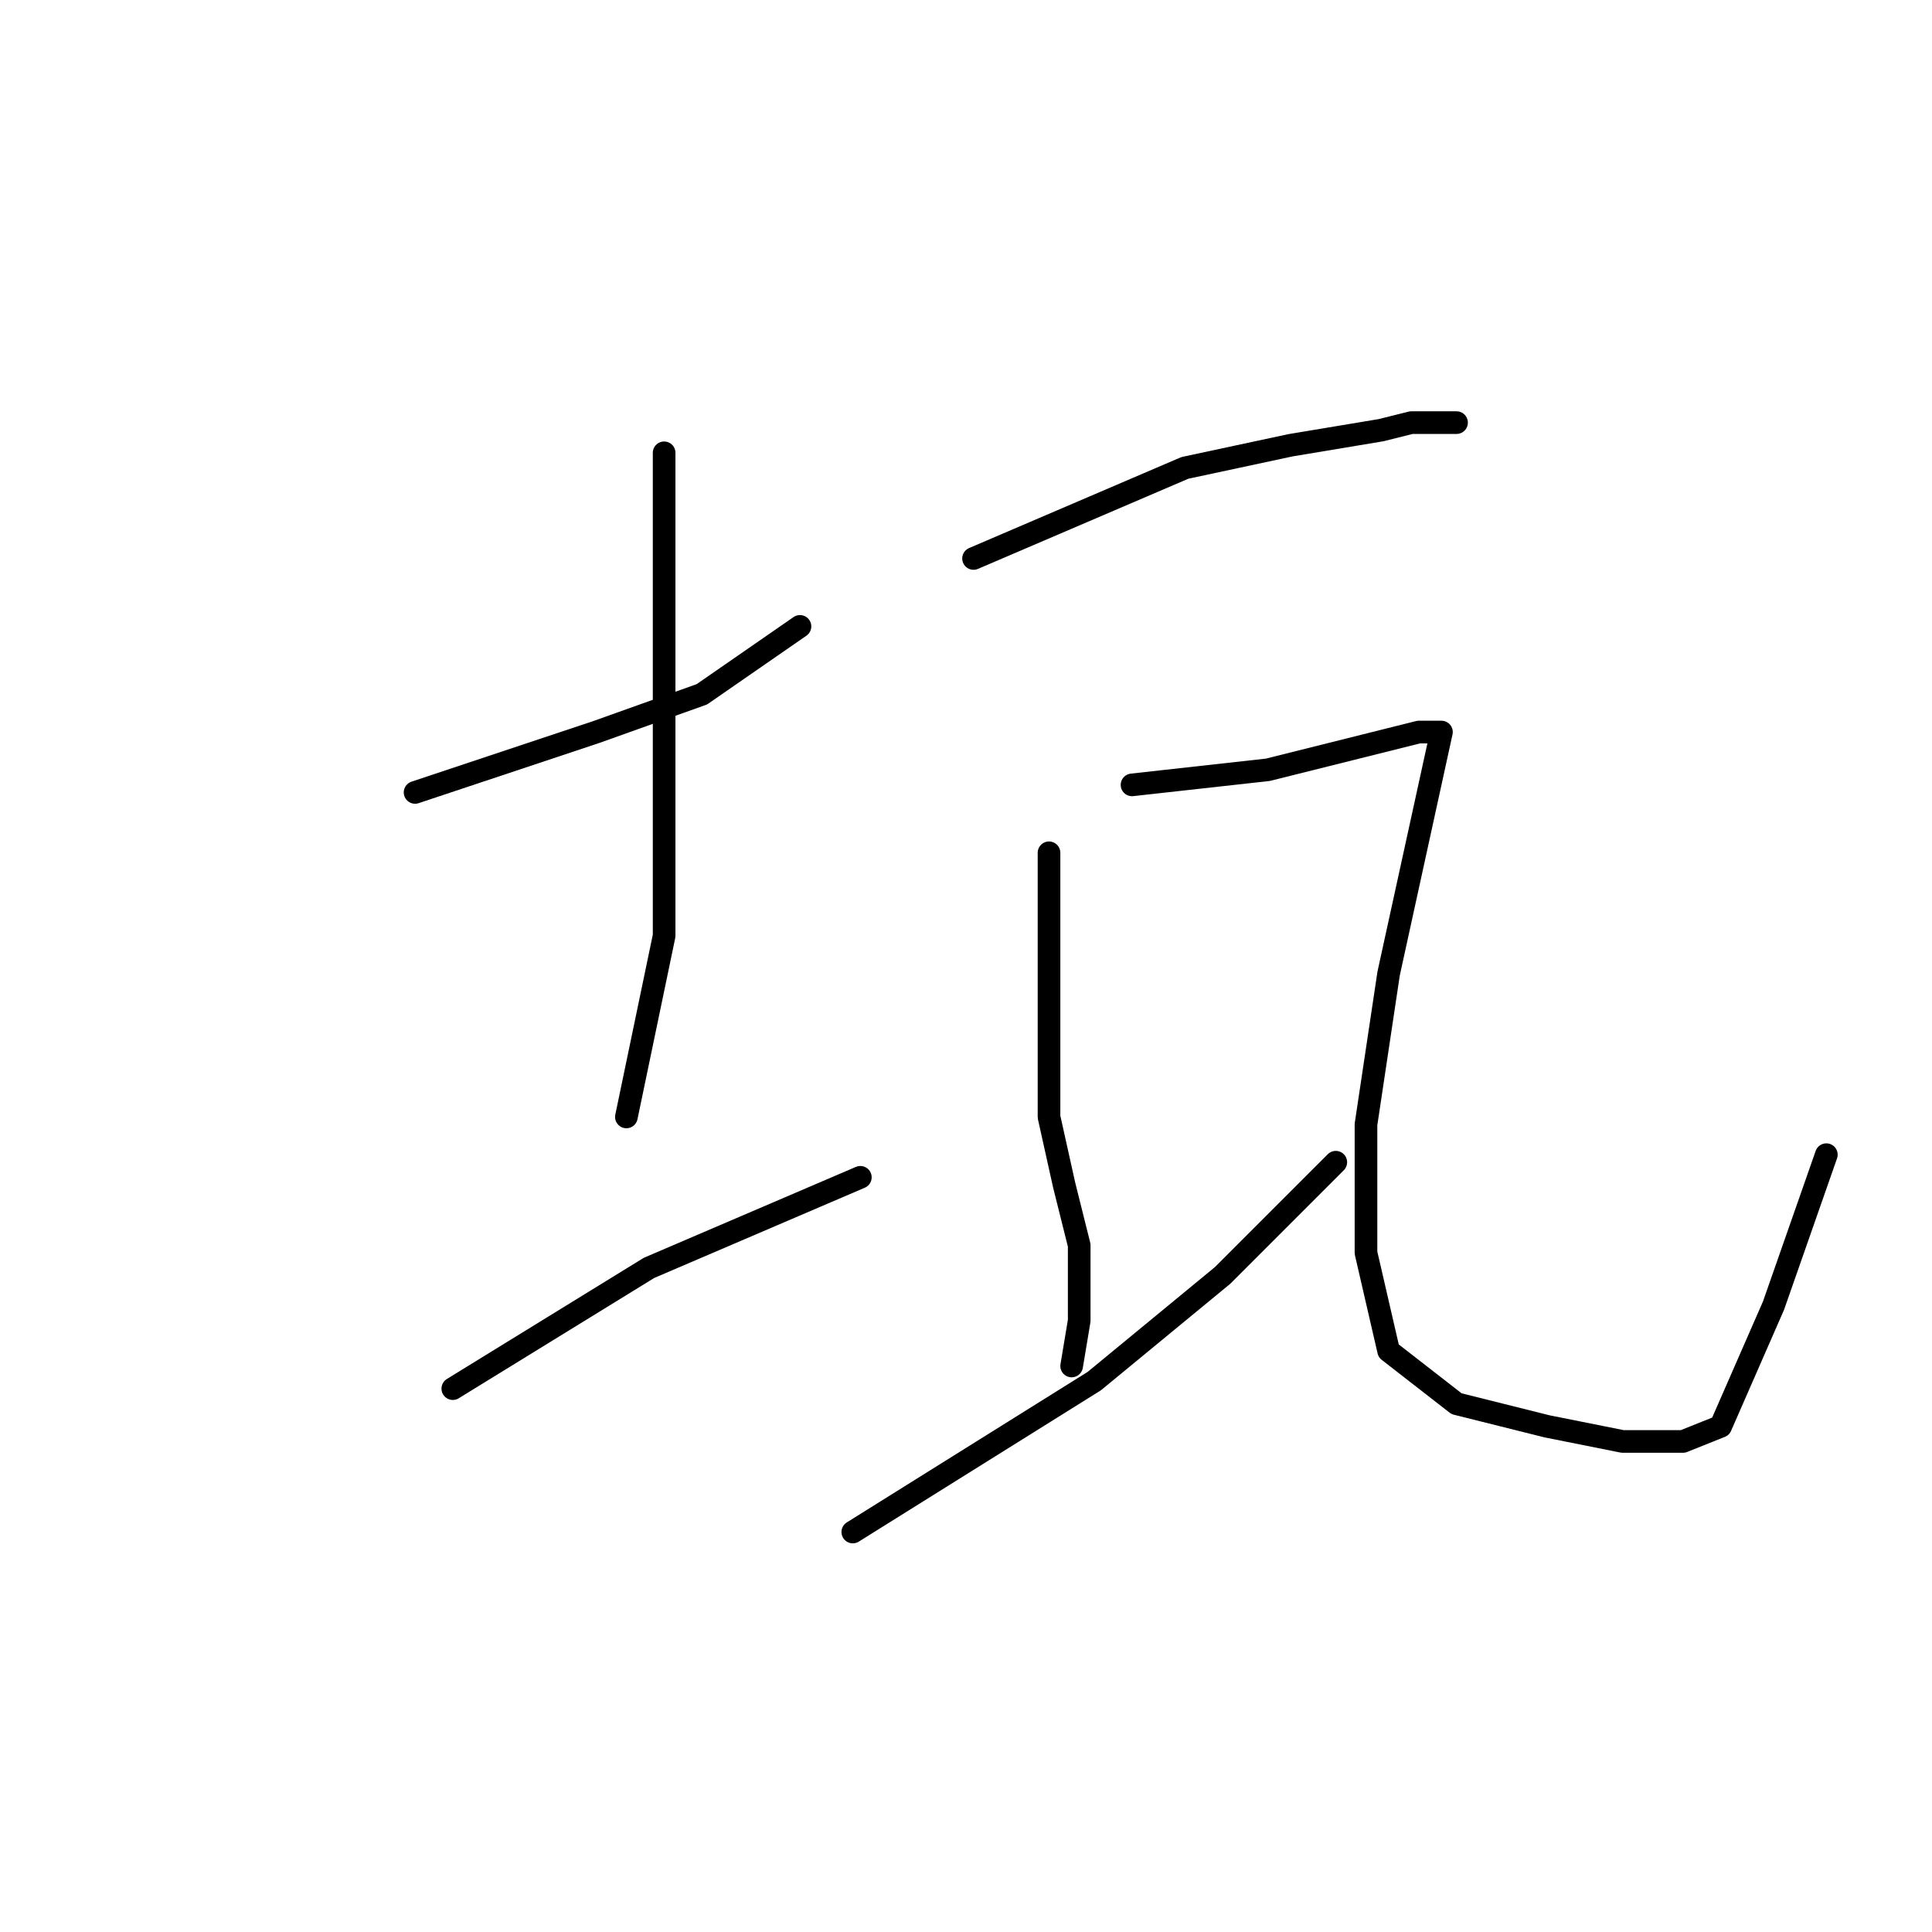 <?xml version="1.0" standalone="no"?>
    <svg width="256" height="256" xmlns="http://www.w3.org/2000/svg" version="1.1">
    <polyline stroke="black" stroke-width="3" stroke-linecap="round" fill="transparent" stroke-linejoin="round" points="55 105 67 101 79 97 93 92 106 83 106 83 " />
        <polyline stroke="black" stroke-width="3" stroke-linecap="round" fill="transparent" stroke-linejoin="round" points="88 60 88 70 88 80 88 97 88 124 83 148 83 148 " />
        <polyline stroke="black" stroke-width="3" stroke-linecap="round" fill="transparent" stroke-linejoin="round" points="60 184 73 176 86 168 107 159 114 156 114 156 " />
        <polyline stroke="black" stroke-width="3" stroke-linecap="round" fill="transparent" stroke-linejoin="round" points="129 74 143 68 157 62 171 59 183 57 187 56 193 56 193 56 " />
        <polyline stroke="black" stroke-width="3" stroke-linecap="round" fill="transparent" stroke-linejoin="round" points="139 113 139 119 139 125 139 137 139 148 141 157 143 165 143 175 142 181 142 181 " />
        <polyline stroke="black" stroke-width="3" stroke-linecap="round" fill="transparent" stroke-linejoin="round" points="113 203 129 193 145 183 162 169 177 154 177 154 " />
        <polyline stroke="black" stroke-width="3" stroke-linecap="round" fill="transparent" stroke-linejoin="round" points="150 104 159 103 168 102 180 99 188 97 191 97 184 129 181 149 181 166 184 179 193 186 205 189 215 191 223 191 228 189 235 173 242 153 242 153 " />
        </svg>